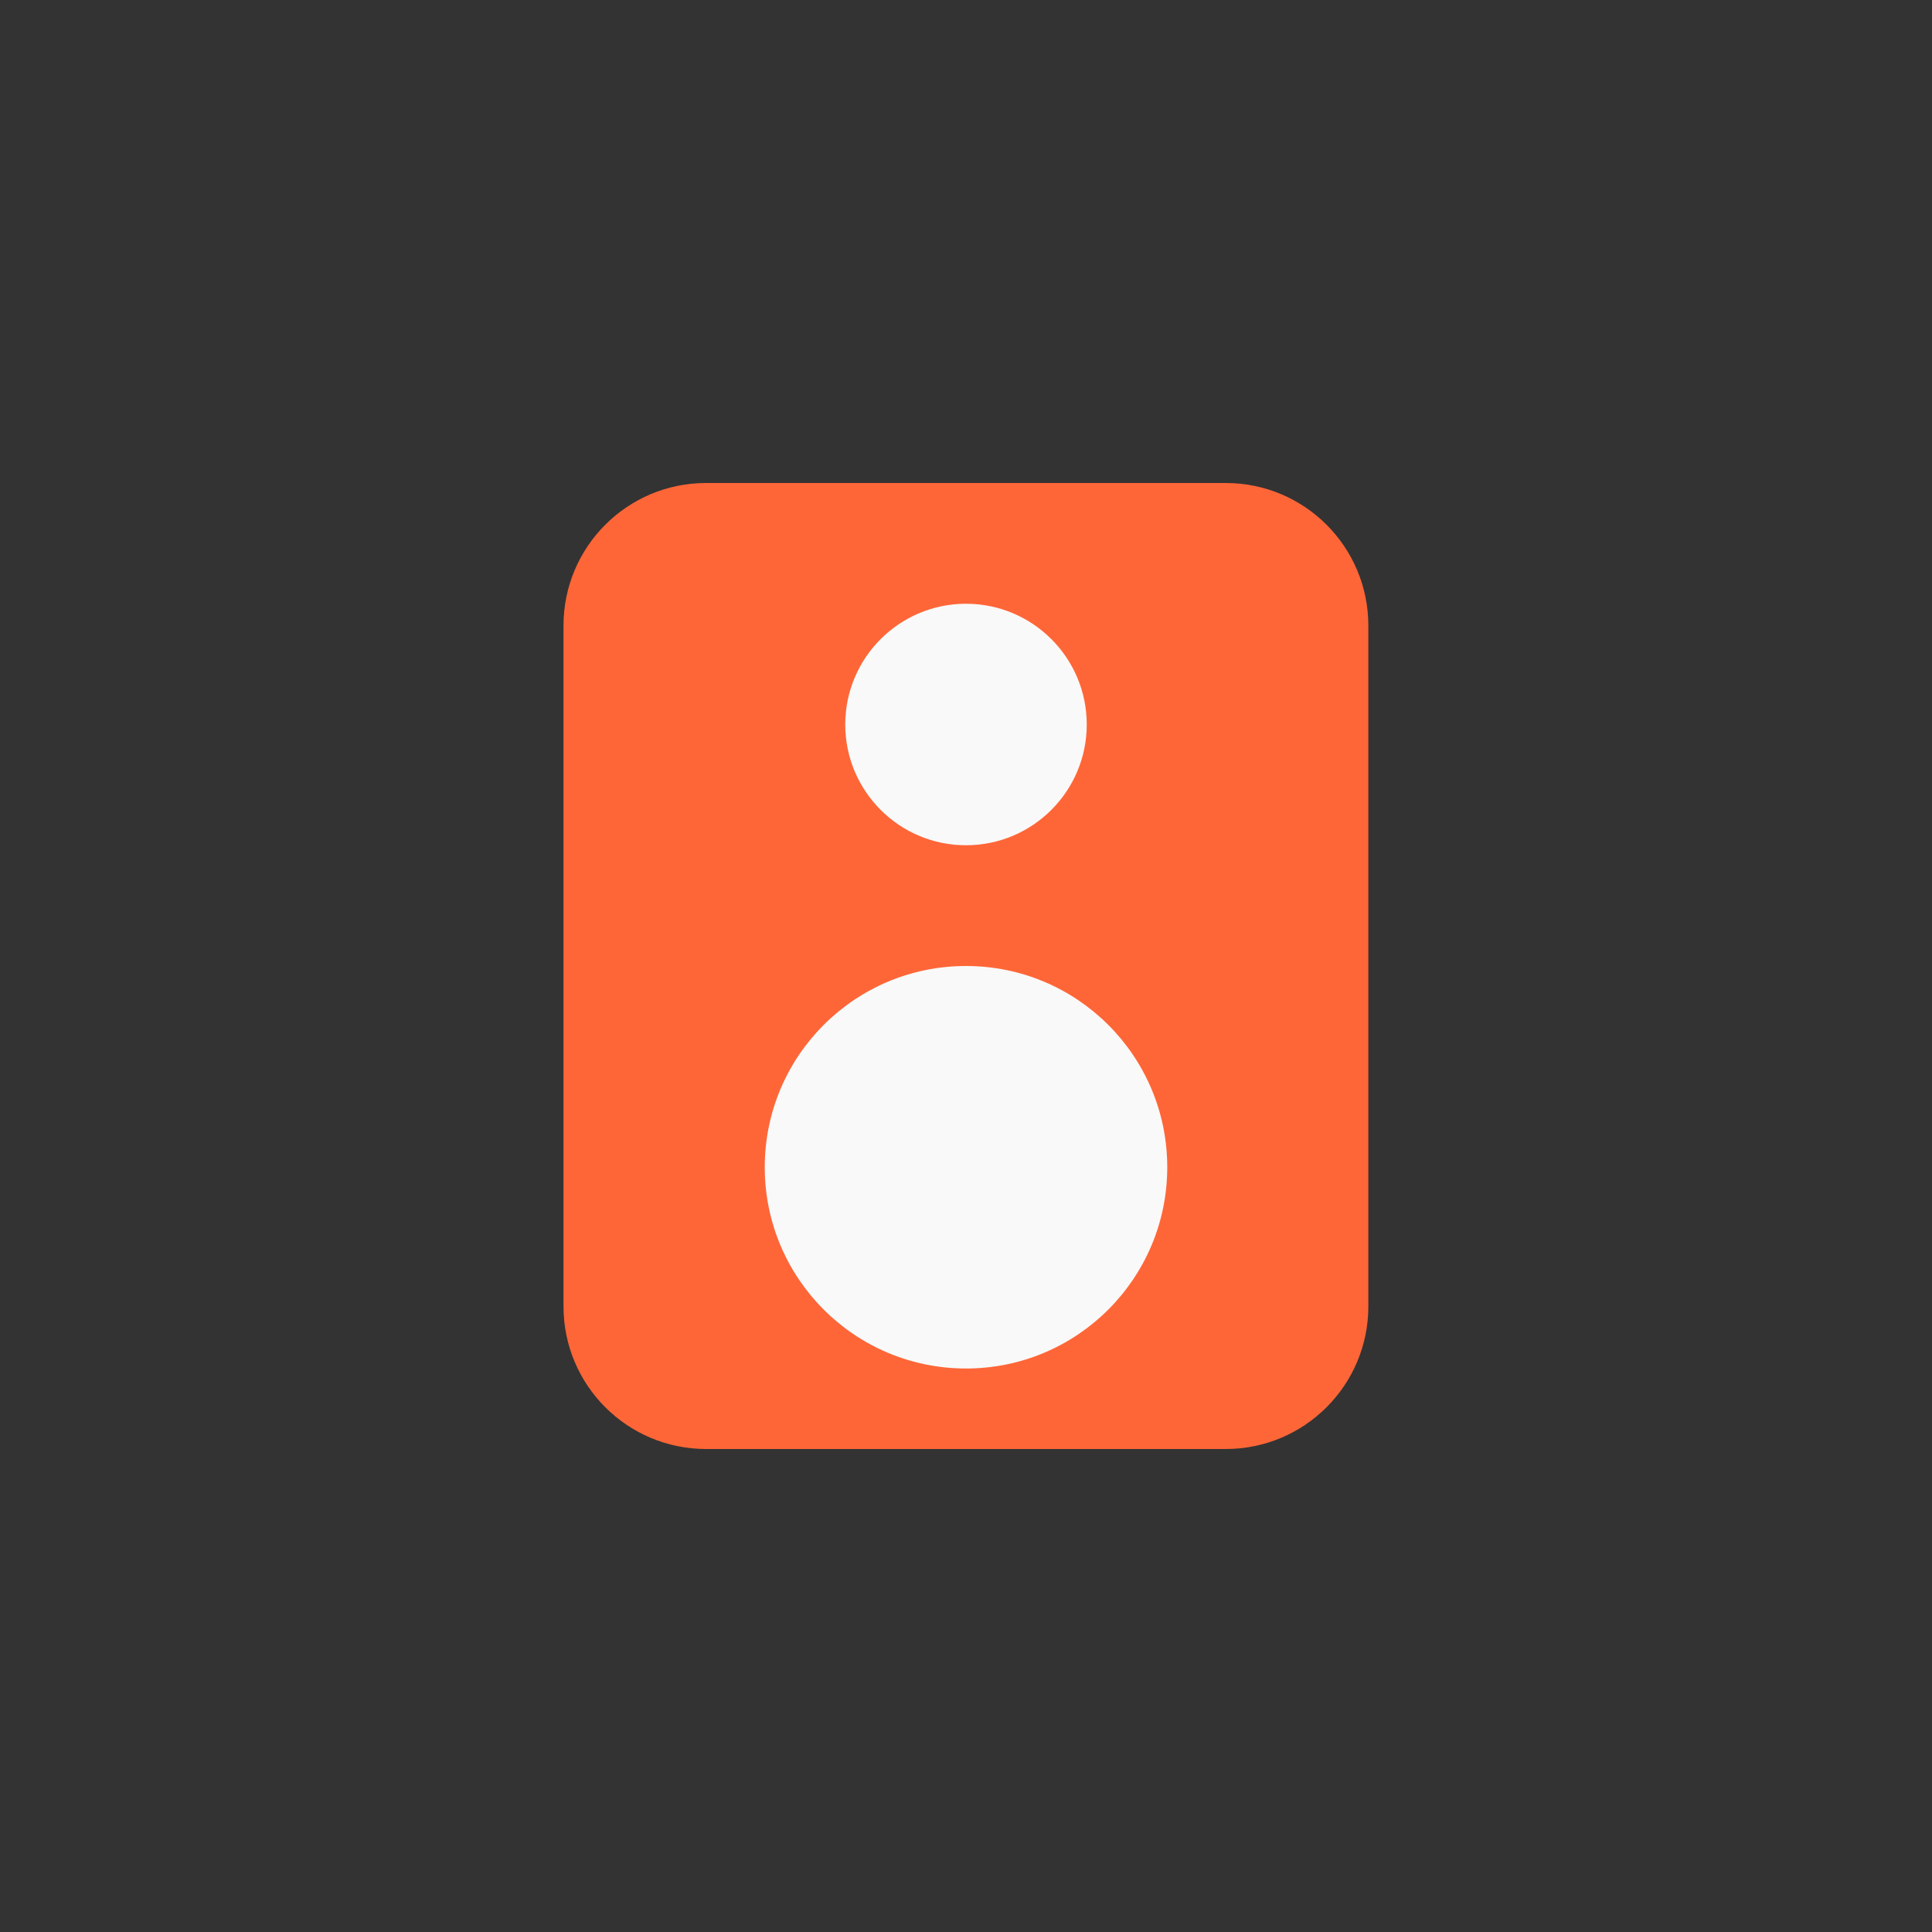 <!-- color: #8345a5 -->
<svg xmlns="http://www.w3.org/2000/svg" xmlns:xlink="http://www.w3.org/1999/xlink" width="48px" height="48px" viewBox="0 0 48 48" version="1.1">
<rect x="0" y="0" width="48" height="48" fill="#333333" stroke="none"/>
<g id="surface1">
<path style=" stroke:none;fill-rule:nonzero;fill:rgb(100%,40%,21.569%);fill-opacity:1;" d="M 17.543 12 L 30.453 12 C 32.41 12 33.996 13.586 33.996 15.543 L 33.996 32.457 C 33.996 34.414 32.41 36 30.453 36 L 17.543 36 C 15.586 36 14 34.414 14 32.457 L 14 15.543 C 14 13.586 15.586 12 17.543 12 M 17.543 12 "/>
<path style=" stroke:none;fill-rule:nonzero;fill:rgb(97.647%,97.647%,97.647%);fill-opacity:1;" d="M 29 29 C 29 31.762 26.762 34 24 34 C 21.238 34 19 31.762 19 29 C 19 26.238 21.238 24 24 24 C 26.762 24 29 26.238 29 29 M 29 29 "/>
<path style=" stroke:none;fill-rule:nonzero;fill:rgb(97.647%,97.647%,97.647%);fill-opacity:1;" d="M 27 18 C 27 19.656 25.656 21 24 21 C 22.344 21 21 19.656 21 18 C 21 16.344 22.344 15 24 15 C 25.656 15 27 16.344 27 18 M 27 18 "/>
</g>
</svg>
